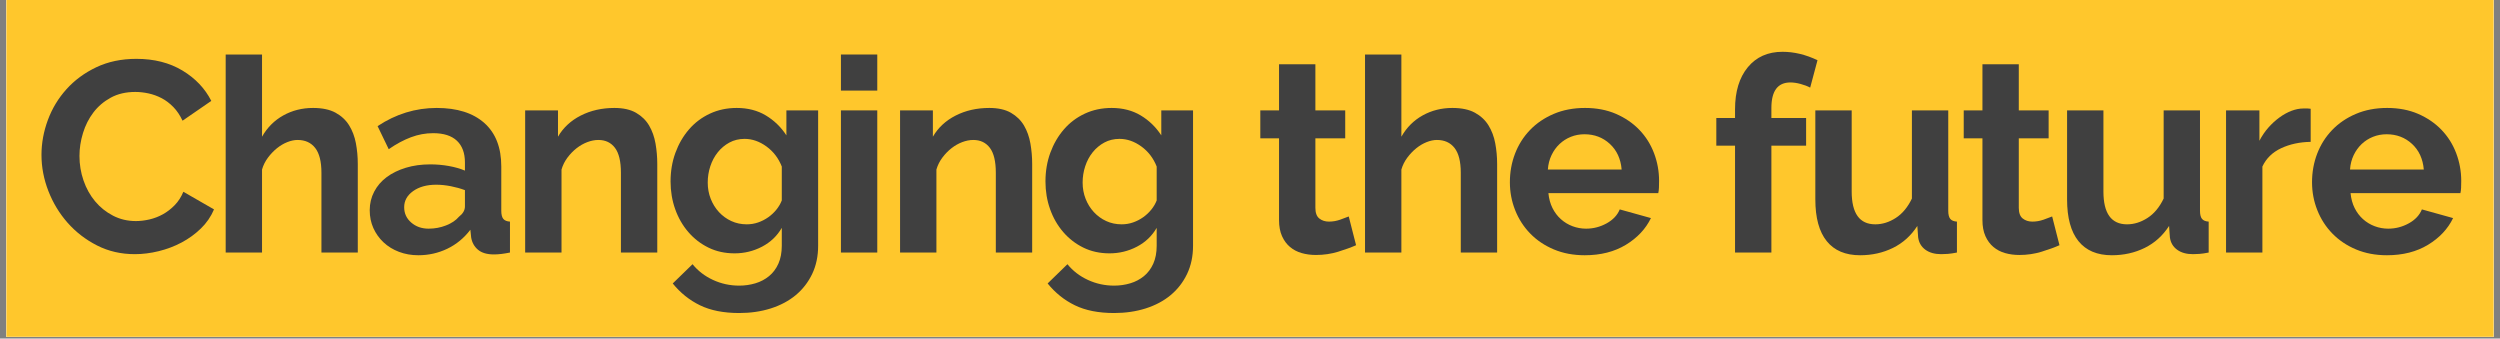 <svg xmlns="http://www.w3.org/2000/svg" xmlns:xlink="http://www.w3.org/1999/xlink" width="1920" zoomAndPan="magnify" viewBox="0 0 1440 195" height="260" preserveAspectRatio="xMidYMid meet" version="1.0"><rect x="0" y="0" width="1440" height="195" fill="#808080" stroke="none"/><defs><g/><clipPath id="b155f2230b"><path d="M 3.672 0 L 1436.324 0 L 1436.324 194.004 L 3.672 194.004 Z M 3.672 0 " clip-rule="nonzero"/></clipPath></defs><g clip-path="url(#b155f2230b)"><path fill="#ffffff" d="M 3.672 0 L 1436.328 0 L 1436.328 201.469 L 3.672 201.469 Z M 3.672 0 " fill-opacity="1" fill-rule="nonzero"/><path fill="#ffffff" d="M 3.672 0 L 1436.328 0 L 1436.328 194.004 L 3.672 194.004 Z M 3.672 0 " fill-opacity="1" fill-rule="nonzero"/><path fill="#ffc72c" d="M 3.672 0 L 1436.328 0 L 1436.328 194.004 L 3.672 194.004 Z M 3.672 0 " fill-opacity="1" fill-rule="nonzero"/></g><g fill="#404040" fill-opacity="1"><g transform="translate(19.052, 145.46)"><g><path d="M 4.844 -56.25 C 4.844 -63.02 6.066 -69.711 8.516 -76.328 C 10.961 -82.941 14.531 -88.852 19.219 -94.062 C 23.906 -99.27 29.633 -103.488 36.406 -106.719 C 43.176 -109.945 50.883 -111.562 59.531 -111.562 C 69.738 -111.562 78.566 -109.32 86.016 -104.844 C 93.461 -100.363 99.008 -94.531 102.656 -87.344 L 86.094 -75.938 C 84.633 -79.062 82.863 -81.691 80.781 -83.828 C 78.695 -85.961 76.457 -87.656 74.062 -88.906 C 71.664 -90.156 69.164 -91.066 66.562 -91.641 C 63.957 -92.211 61.406 -92.5 58.906 -92.5 C 53.488 -92.5 48.773 -91.406 44.766 -89.219 C 40.754 -87.031 37.422 -84.191 34.766 -80.703 C 32.109 -77.211 30.102 -73.254 28.75 -68.828 C 27.395 -64.398 26.719 -60 26.719 -55.625 C 26.719 -50.727 27.5 -46.016 29.062 -41.484 C 30.625 -36.953 32.836 -32.969 35.703 -29.531 C 38.566 -26.094 42.004 -23.332 46.016 -21.25 C 50.023 -19.164 54.426 -18.125 59.219 -18.125 C 61.719 -18.125 64.32 -18.438 67.031 -19.062 C 69.738 -19.688 72.316 -20.676 74.766 -22.031 C 77.211 -23.383 79.477 -25.129 81.562 -27.266 C 83.645 -29.398 85.312 -31.977 86.562 -35 L 104.219 -24.844 C 102.445 -20.676 99.922 -17.004 96.641 -13.828 C 93.359 -10.648 89.66 -7.969 85.547 -5.781 C 81.43 -3.594 77.031 -1.926 72.344 -0.781 C 67.656 0.363 63.07 0.938 58.594 0.938 C 50.676 0.938 43.438 -0.727 36.875 -4.062 C 30.312 -7.395 24.66 -11.742 19.922 -17.109 C 15.18 -22.473 11.484 -28.566 8.828 -35.391 C 6.172 -42.211 4.844 -49.164 4.844 -56.25 Z M 4.844 -56.25 "/></g></g></g><g fill="#404040" fill-opacity="1"><g transform="translate(120.46, 145.46)"><g><path d="M 85.625 0 L 64.688 0 L 64.688 -45.938 C 64.688 -52.395 63.488 -57.16 61.094 -60.234 C 58.695 -63.305 55.312 -64.844 50.938 -64.844 C 49.062 -64.844 47.082 -64.426 45 -63.594 C 42.914 -62.758 40.938 -61.586 39.062 -60.078 C 37.188 -58.566 35.469 -56.77 33.906 -54.688 C 32.344 -52.602 31.195 -50.312 30.469 -47.812 L 30.469 0 L 9.531 0 L 9.531 -114.062 L 30.469 -114.062 L 30.469 -66.719 C 33.488 -72.031 37.578 -76.117 42.734 -78.984 C 47.891 -81.848 53.594 -83.281 59.844 -83.281 C 65.156 -83.281 69.477 -82.367 72.812 -80.547 C 76.145 -78.723 78.75 -76.301 80.625 -73.281 C 82.5 -70.258 83.801 -66.82 84.531 -62.969 C 85.258 -59.113 85.625 -55.156 85.625 -51.094 Z M 85.625 0 "/></g></g></g><g fill="#404040" fill-opacity="1"><g transform="translate(209.055, 145.46)"><g><path d="M 31.875 1.562 C 27.914 1.562 24.219 0.91 20.781 -0.391 C 17.344 -1.691 14.375 -3.516 11.875 -5.859 C 9.375 -8.203 7.422 -10.938 6.016 -14.062 C 4.609 -17.188 3.906 -20.625 3.906 -24.375 C 3.906 -28.227 4.766 -31.797 6.484 -35.078 C 8.203 -38.359 10.598 -41.145 13.672 -43.438 C 16.742 -45.727 20.414 -47.523 24.688 -48.828 C 28.957 -50.129 33.645 -50.781 38.75 -50.781 C 42.395 -50.781 45.961 -50.469 49.453 -49.844 C 52.941 -49.219 56.039 -48.332 58.75 -47.188 L 58.75 -51.875 C 58.75 -57.289 57.211 -61.457 54.141 -64.375 C 51.066 -67.289 46.508 -68.75 40.469 -68.75 C 36.094 -68.75 31.82 -67.969 27.656 -66.406 C 23.488 -64.844 19.219 -62.551 14.844 -59.531 L 8.438 -72.812 C 18.957 -79.789 30.312 -83.281 42.5 -83.281 C 54.27 -83.281 63.41 -80.391 69.922 -74.609 C 76.43 -68.828 79.688 -60.469 79.688 -49.531 L 79.688 -24.062 C 79.688 -21.875 80.078 -20.312 80.859 -19.375 C 81.641 -18.438 82.914 -17.914 84.688 -17.812 L 84.688 0 C 81.145 0.727 78.07 1.094 75.469 1.094 C 71.508 1.094 68.461 0.207 66.328 -1.562 C 64.191 -3.332 62.863 -5.676 62.344 -8.594 L 61.875 -13.125 C 58.227 -8.332 53.801 -4.688 48.594 -2.188 C 43.383 0.312 37.812 1.562 31.875 1.562 Z M 37.812 -13.75 C 41.352 -13.75 44.711 -14.375 47.891 -15.625 C 51.066 -16.875 53.539 -18.539 55.312 -20.625 C 57.602 -22.395 58.75 -24.375 58.75 -26.562 L 58.75 -35.938 C 56.25 -36.875 53.539 -37.629 50.625 -38.203 C 47.707 -38.773 44.895 -39.062 42.188 -39.062 C 36.77 -39.062 32.344 -37.836 28.906 -35.391 C 25.469 -32.941 23.75 -29.844 23.75 -26.094 C 23.75 -22.551 25.102 -19.609 27.812 -17.266 C 30.52 -14.922 33.852 -13.75 37.812 -13.75 Z M 37.812 -13.75 "/></g></g></g><g fill="#404040" fill-opacity="1"><g transform="translate(292.963, 145.46)"><g><path d="M 85.625 0 L 64.688 0 L 64.688 -45.938 C 64.688 -52.5 63.539 -57.289 61.25 -60.312 C 58.957 -63.332 55.781 -64.844 51.719 -64.844 C 49.633 -64.844 47.5 -64.426 45.312 -63.594 C 43.125 -62.758 41.066 -61.586 39.141 -60.078 C 37.211 -58.566 35.469 -56.77 33.906 -54.688 C 32.344 -52.602 31.195 -50.312 30.469 -47.812 L 30.469 0 L 9.531 0 L 9.531 -81.875 L 28.438 -81.875 L 28.438 -66.719 C 31.457 -71.926 35.832 -75.988 41.562 -78.906 C 47.289 -81.82 53.75 -83.281 60.938 -83.281 C 66.039 -83.281 70.207 -82.344 73.438 -80.469 C 76.664 -78.594 79.164 -76.145 80.938 -73.125 C 82.707 -70.102 83.93 -66.664 84.609 -62.812 C 85.285 -58.957 85.625 -55.051 85.625 -51.094 Z M 85.625 0 "/></g></g></g><g fill="#404040" fill-opacity="1"><g transform="translate(381.559, 145.46)"><g><path d="M 41.562 0.469 C 36.039 0.469 31.039 -0.625 26.562 -2.812 C 22.082 -5 18.203 -7.992 14.922 -11.797 C 11.641 -15.598 9.113 -20 7.344 -25 C 5.57 -30 4.688 -35.312 4.688 -40.938 C 4.688 -46.875 5.625 -52.395 7.5 -57.5 C 9.375 -62.602 11.977 -67.082 15.312 -70.938 C 18.645 -74.789 22.656 -77.812 27.344 -80 C 32.031 -82.188 37.188 -83.281 42.812 -83.281 C 49.164 -83.281 54.738 -81.848 59.531 -78.984 C 64.32 -76.117 68.281 -72.289 71.406 -67.5 L 71.406 -81.875 L 89.688 -81.875 L 89.688 -3.906 C 89.688 2.133 88.539 7.551 86.25 12.344 C 83.957 17.133 80.805 21.195 76.797 24.531 C 72.785 27.863 67.992 30.414 62.422 32.188 C 56.848 33.957 50.781 34.844 44.219 34.844 C 35.258 34.844 27.734 33.359 21.641 30.391 C 15.547 27.422 10.312 23.227 5.938 17.812 L 17.344 6.719 C 20.469 10.57 24.398 13.594 29.141 15.781 C 33.879 17.969 38.906 19.062 44.219 19.062 C 47.445 19.062 50.547 18.617 53.516 17.734 C 56.484 16.848 59.113 15.469 61.406 13.594 C 63.695 11.719 65.492 9.32 66.797 6.406 C 68.098 3.488 68.75 0.051 68.75 -3.906 L 68.75 -14.219 C 66.039 -9.531 62.238 -5.91 57.344 -3.359 C 52.445 -0.805 47.188 0.469 41.562 0.469 Z M 48.594 -16.25 C 50.883 -16.25 53.07 -16.613 55.156 -17.344 C 57.238 -18.07 59.164 -19.062 60.938 -20.312 C 62.707 -21.562 64.27 -23.02 65.625 -24.688 C 66.977 -26.352 68.02 -28.125 68.75 -30 L 68.75 -49.531 C 66.875 -54.32 63.93 -58.176 59.922 -61.094 C 55.91 -64.008 51.719 -65.469 47.344 -65.469 C 44.113 -65.469 41.195 -64.766 38.594 -63.359 C 35.988 -61.953 33.75 -60.078 31.875 -57.734 C 30 -55.391 28.566 -52.707 27.578 -49.688 C 26.586 -46.664 26.094 -43.539 26.094 -40.312 C 26.094 -36.977 26.664 -33.852 27.812 -30.938 C 28.957 -28.02 30.547 -25.469 32.578 -23.281 C 34.609 -21.094 36.977 -19.375 39.688 -18.125 C 42.395 -16.875 45.363 -16.25 48.594 -16.25 Z M 48.594 -16.25 "/></g></g></g><g fill="#404040" fill-opacity="1"><g transform="translate(474.842, 145.46)"><g><path d="M 9.531 0 L 9.531 -81.875 L 30.469 -81.875 L 30.469 0 Z M 9.531 -93.281 L 9.531 -114.062 L 30.469 -114.062 L 30.469 -93.281 Z M 9.531 -93.281 "/></g></g></g><g fill="#404040" fill-opacity="1"><g transform="translate(508.905, 145.46)"><g><path d="M 85.625 0 L 64.688 0 L 64.688 -45.938 C 64.688 -52.5 63.539 -57.289 61.25 -60.312 C 58.957 -63.332 55.781 -64.844 51.719 -64.844 C 49.633 -64.844 47.5 -64.426 45.312 -63.594 C 43.125 -62.758 41.066 -61.586 39.141 -60.078 C 37.211 -58.566 35.469 -56.77 33.906 -54.688 C 32.344 -52.602 31.195 -50.312 30.469 -47.812 L 30.469 0 L 9.531 0 L 9.531 -81.875 L 28.438 -81.875 L 28.438 -66.719 C 31.457 -71.926 35.832 -75.988 41.562 -78.906 C 47.289 -81.82 53.75 -83.281 60.938 -83.281 C 66.039 -83.281 70.207 -82.344 73.438 -80.469 C 76.664 -78.594 79.164 -76.145 80.938 -73.125 C 82.707 -70.102 83.93 -66.664 84.609 -62.812 C 85.285 -58.957 85.625 -55.051 85.625 -51.094 Z M 85.625 0 "/></g></g></g><g fill="#404040" fill-opacity="1"><g transform="translate(597.5, 145.46)"><g><path d="M 41.562 0.469 C 36.039 0.469 31.039 -0.625 26.562 -2.812 C 22.082 -5 18.203 -7.992 14.922 -11.797 C 11.641 -15.598 9.113 -20 7.344 -25 C 5.57 -30 4.688 -35.312 4.688 -40.938 C 4.688 -46.875 5.625 -52.395 7.5 -57.5 C 9.375 -62.602 11.977 -67.082 15.312 -70.938 C 18.645 -74.789 22.656 -77.812 27.344 -80 C 32.031 -82.188 37.188 -83.281 42.812 -83.281 C 49.164 -83.281 54.738 -81.848 59.531 -78.984 C 64.32 -76.117 68.281 -72.289 71.406 -67.5 L 71.406 -81.875 L 89.688 -81.875 L 89.688 -3.906 C 89.688 2.133 88.539 7.551 86.25 12.344 C 83.957 17.133 80.805 21.195 76.797 24.531 C 72.785 27.863 67.992 30.414 62.422 32.188 C 56.848 33.957 50.781 34.844 44.219 34.844 C 35.258 34.844 27.734 33.359 21.641 30.391 C 15.547 27.422 10.312 23.227 5.938 17.812 L 17.344 6.719 C 20.469 10.57 24.398 13.594 29.141 15.781 C 33.879 17.969 38.906 19.062 44.219 19.062 C 47.445 19.062 50.547 18.617 53.516 17.734 C 56.484 16.848 59.113 15.469 61.406 13.594 C 63.695 11.719 65.492 9.32 66.797 6.406 C 68.098 3.488 68.75 0.051 68.75 -3.906 L 68.75 -14.219 C 66.039 -9.531 62.238 -5.91 57.344 -3.359 C 52.445 -0.805 47.188 0.469 41.562 0.469 Z M 48.594 -16.25 C 50.883 -16.25 53.07 -16.613 55.156 -17.344 C 57.238 -18.07 59.164 -19.062 60.938 -20.312 C 62.707 -21.562 64.27 -23.02 65.625 -24.688 C 66.977 -26.352 68.02 -28.125 68.75 -30 L 68.75 -49.531 C 66.875 -54.32 63.93 -58.176 59.922 -61.094 C 55.91 -64.008 51.719 -65.469 47.344 -65.469 C 44.113 -65.469 41.195 -64.766 38.594 -63.359 C 35.988 -61.953 33.75 -60.078 31.875 -57.734 C 30 -55.391 28.566 -52.707 27.578 -49.688 C 26.586 -46.664 26.094 -43.539 26.094 -40.312 C 26.094 -36.977 26.664 -33.852 27.812 -30.938 C 28.957 -28.02 30.547 -25.469 32.578 -23.281 C 34.609 -21.094 36.977 -19.375 39.688 -18.125 C 42.395 -16.875 45.363 -16.25 48.594 -16.25 Z M 48.594 -16.25 "/></g></g></g><g fill="#404040" fill-opacity="1"><g transform="translate(690.783, 145.46)"><g/></g></g><g fill="#404040" fill-opacity="1"><g transform="translate(722.503, 145.46)"><g><path d="M 58.594 -4.219 C 55.781 -2.969 52.344 -1.719 48.281 -0.469 C 44.219 0.781 39.945 1.406 35.469 1.406 C 32.551 1.406 29.816 1.039 27.266 0.312 C 24.711 -0.414 22.473 -1.586 20.547 -3.203 C 18.617 -4.816 17.082 -6.898 15.938 -9.453 C 14.789 -12.004 14.219 -15.102 14.219 -18.75 L 14.219 -65.781 L 3.438 -65.781 L 3.438 -81.875 L 14.219 -81.875 L 14.219 -108.438 L 35.156 -108.438 L 35.156 -81.875 L 52.344 -81.875 L 52.344 -65.781 L 35.156 -65.781 L 35.156 -25.781 C 35.156 -22.863 35.91 -20.805 37.422 -19.609 C 38.93 -18.41 40.781 -17.812 42.969 -17.812 C 45.156 -17.812 47.289 -18.176 49.375 -18.906 C 51.457 -19.633 53.125 -20.258 54.375 -20.781 Z M 58.594 -4.219 "/></g></g></g><g fill="#404040" fill-opacity="1"><g transform="translate(776.722, 145.46)"><g><path d="M 85.625 0 L 64.688 0 L 64.688 -45.938 C 64.688 -52.395 63.488 -57.16 61.094 -60.234 C 58.695 -63.305 55.312 -64.844 50.938 -64.844 C 49.062 -64.844 47.082 -64.426 45 -63.594 C 42.914 -62.758 40.938 -61.586 39.062 -60.078 C 37.188 -58.566 35.469 -56.77 33.906 -54.688 C 32.344 -52.602 31.195 -50.312 30.469 -47.812 L 30.469 0 L 9.531 0 L 9.531 -114.062 L 30.469 -114.062 L 30.469 -66.719 C 33.488 -72.031 37.578 -76.117 42.734 -78.984 C 47.891 -81.848 53.594 -83.281 59.844 -83.281 C 65.156 -83.281 69.477 -82.367 72.812 -80.547 C 76.145 -78.723 78.75 -76.301 80.625 -73.281 C 82.5 -70.258 83.801 -66.82 84.531 -62.969 C 85.258 -59.113 85.625 -55.156 85.625 -51.094 Z M 85.625 0 "/></g></g></g><g fill="#404040" fill-opacity="1"><g transform="translate(865.318, 145.46)"><g><path d="M 47.5 1.562 C 40.938 1.562 35 0.441 29.688 -1.797 C 24.375 -4.035 19.844 -7.082 16.094 -10.938 C 12.344 -14.789 9.453 -19.27 7.422 -24.375 C 5.391 -29.477 4.375 -34.844 4.375 -40.469 C 4.375 -46.301 5.363 -51.797 7.344 -56.953 C 9.32 -62.109 12.188 -66.641 15.938 -70.547 C 19.688 -74.453 24.242 -77.551 29.609 -79.844 C 34.973 -82.133 40.988 -83.281 47.656 -83.281 C 54.32 -83.281 60.285 -82.133 65.547 -79.844 C 70.805 -77.551 75.285 -74.477 78.984 -70.625 C 82.68 -66.77 85.492 -62.289 87.422 -57.188 C 89.348 -52.082 90.312 -46.77 90.312 -41.25 C 90.312 -39.895 90.285 -38.594 90.234 -37.344 C 90.18 -36.094 90.051 -35.051 89.844 -34.219 L 26.562 -34.219 C 26.875 -30.988 27.656 -28.125 28.906 -25.625 C 30.156 -23.125 31.77 -20.988 33.75 -19.219 C 35.727 -17.445 37.969 -16.094 40.469 -15.156 C 42.969 -14.219 45.57 -13.75 48.281 -13.75 C 52.445 -13.75 56.379 -14.766 60.078 -16.797 C 63.773 -18.828 66.301 -21.508 67.656 -24.844 L 85.625 -19.844 C 82.602 -13.594 77.785 -8.461 71.172 -4.453 C 64.555 -0.441 56.664 1.562 47.5 1.562 Z M 68.75 -47.812 C 68.227 -53.957 65.961 -58.879 61.953 -62.578 C 57.941 -66.273 53.07 -68.125 47.344 -68.125 C 44.531 -68.125 41.898 -67.629 39.453 -66.641 C 37.004 -65.648 34.844 -64.27 32.969 -62.5 C 31.094 -60.727 29.555 -58.594 28.359 -56.094 C 27.16 -53.594 26.457 -50.832 26.25 -47.812 Z M 68.75 -47.812 "/></g></g></g><g fill="#404040" fill-opacity="1"><g transform="translate(953.132, 145.46)"><g/></g></g><g fill="#404040" fill-opacity="1"><g transform="translate(984.851, 145.46)"><g><path d="M 14.531 0 L 14.531 -61.562 L 3.75 -61.562 L 3.75 -77.5 L 14.531 -77.5 L 14.531 -82.5 C 14.531 -92.707 16.977 -100.781 21.875 -106.719 C 26.77 -112.656 33.438 -115.625 41.875 -115.625 C 48.539 -115.625 55.258 -114.008 62.031 -110.781 L 57.812 -95 C 56.25 -95.832 54.398 -96.535 52.266 -97.109 C 50.129 -97.68 48.176 -97.969 46.406 -97.969 C 39.113 -97.969 35.469 -93.07 35.469 -83.281 L 35.469 -77.5 L 55.469 -77.5 L 55.469 -61.562 L 35.469 -61.562 L 35.469 0 Z M 14.531 0 "/></g></g></g><g fill="#404040" fill-opacity="1"><g transform="translate(1036.884, 145.46)"><g><path d="M 34.531 1.562 C 26.094 1.562 19.688 -1.145 15.312 -6.562 C 10.938 -11.977 8.75 -20 8.75 -30.625 L 8.75 -81.875 L 29.688 -81.875 L 29.688 -35.156 C 29.688 -22.551 34.219 -16.25 43.281 -16.25 C 47.344 -16.25 51.273 -17.473 55.078 -19.922 C 58.879 -22.367 61.977 -26.094 64.375 -31.094 L 64.375 -81.875 L 85.312 -81.875 L 85.312 -24.062 C 85.312 -21.875 85.703 -20.312 86.484 -19.375 C 87.266 -18.438 88.539 -17.914 90.312 -17.812 L 90.312 0 C 88.227 0.414 86.484 0.676 85.078 0.781 C 83.672 0.883 82.395 0.938 81.25 0.938 C 77.5 0.938 74.453 0.078 72.109 -1.641 C 69.766 -3.359 68.383 -5.727 67.969 -8.75 L 67.5 -15.312 C 63.852 -9.688 59.164 -5.469 53.438 -2.656 C 47.707 0.156 41.406 1.562 34.531 1.562 Z M 34.531 1.562 "/></g></g></g><g fill="#404040" fill-opacity="1"><g transform="translate(1127.667, 145.46)"><g><path d="M 58.594 -4.219 C 55.781 -2.969 52.344 -1.719 48.281 -0.469 C 44.219 0.781 39.945 1.406 35.469 1.406 C 32.551 1.406 29.816 1.039 27.266 0.312 C 24.711 -0.414 22.473 -1.586 20.547 -3.203 C 18.617 -4.816 17.082 -6.898 15.938 -9.453 C 14.789 -12.004 14.219 -15.102 14.219 -18.75 L 14.219 -65.781 L 3.438 -65.781 L 3.438 -81.875 L 14.219 -81.875 L 14.219 -108.438 L 35.156 -108.438 L 35.156 -81.875 L 52.344 -81.875 L 52.344 -65.781 L 35.156 -65.781 L 35.156 -25.781 C 35.156 -22.863 35.91 -20.805 37.422 -19.609 C 38.93 -18.41 40.781 -17.812 42.969 -17.812 C 45.156 -17.812 47.289 -18.176 49.375 -18.906 C 51.457 -19.633 53.125 -20.258 54.375 -20.781 Z M 58.594 -4.219 "/></g></g></g><g fill="#404040" fill-opacity="1"><g transform="translate(1181.886, 145.46)"><g><path d="M 34.531 1.562 C 26.094 1.562 19.688 -1.145 15.312 -6.562 C 10.938 -11.977 8.75 -20 8.75 -30.625 L 8.75 -81.875 L 29.688 -81.875 L 29.688 -35.156 C 29.688 -22.551 34.219 -16.25 43.281 -16.25 C 47.344 -16.25 51.273 -17.473 55.078 -19.922 C 58.879 -22.367 61.977 -26.094 64.375 -31.094 L 64.375 -81.875 L 85.312 -81.875 L 85.312 -24.062 C 85.312 -21.875 85.703 -20.312 86.484 -19.375 C 87.266 -18.438 88.539 -17.914 90.312 -17.812 L 90.312 0 C 88.227 0.414 86.484 0.676 85.078 0.781 C 83.672 0.883 82.395 0.938 81.25 0.938 C 77.5 0.938 74.453 0.078 72.109 -1.641 C 69.766 -3.359 68.383 -5.727 67.969 -8.75 L 67.5 -15.312 C 63.852 -9.688 59.164 -5.469 53.438 -2.656 C 47.707 0.156 41.406 1.562 34.531 1.562 Z M 34.531 1.562 "/></g></g></g><g fill="#404040" fill-opacity="1"><g transform="translate(1272.669, 145.46)"><g><path d="M 58.281 -63.75 C 51.926 -63.645 46.25 -62.422 41.25 -60.078 C 36.25 -57.734 32.656 -54.219 30.469 -49.531 L 30.469 0 L 9.531 0 L 9.531 -81.875 L 28.75 -81.875 L 28.75 -64.375 C 30.207 -67.188 31.926 -69.711 33.906 -71.953 C 35.883 -74.191 38.02 -76.145 40.312 -77.812 C 42.602 -79.477 44.922 -80.754 47.266 -81.641 C 49.609 -82.523 51.875 -82.969 54.062 -82.969 C 55.207 -82.969 56.066 -82.969 56.641 -82.969 C 57.211 -82.969 57.758 -82.914 58.281 -82.812 Z M 58.281 -63.75 "/></g></g></g><g fill="#404040" fill-opacity="1"><g transform="translate(1327.358, 145.46)"><g><path d="M 47.5 1.562 C 40.938 1.562 35 0.441 29.688 -1.797 C 24.375 -4.035 19.844 -7.082 16.094 -10.938 C 12.344 -14.789 9.453 -19.27 7.422 -24.375 C 5.391 -29.477 4.375 -34.844 4.375 -40.469 C 4.375 -46.301 5.363 -51.797 7.344 -56.953 C 9.32 -62.109 12.188 -66.641 15.938 -70.547 C 19.688 -74.453 24.242 -77.551 29.609 -79.844 C 34.973 -82.133 40.988 -83.281 47.656 -83.281 C 54.32 -83.281 60.285 -82.133 65.547 -79.844 C 70.805 -77.551 75.285 -74.477 78.984 -70.625 C 82.68 -66.77 85.492 -62.289 87.422 -57.188 C 89.348 -52.082 90.312 -46.77 90.312 -41.25 C 90.312 -39.895 90.285 -38.594 90.234 -37.344 C 90.18 -36.094 90.051 -35.051 89.844 -34.219 L 26.562 -34.219 C 26.875 -30.988 27.656 -28.125 28.906 -25.625 C 30.156 -23.125 31.77 -20.988 33.75 -19.219 C 35.727 -17.445 37.969 -16.094 40.469 -15.156 C 42.969 -14.219 45.57 -13.75 48.281 -13.75 C 52.445 -13.75 56.379 -14.766 60.078 -16.797 C 63.773 -18.828 66.301 -21.508 67.656 -24.844 L 85.625 -19.844 C 82.602 -13.594 77.785 -8.461 71.172 -4.453 C 64.555 -0.441 56.664 1.562 47.5 1.562 Z M 68.75 -47.812 C 68.227 -53.957 65.961 -58.879 61.953 -62.578 C 57.941 -66.273 53.07 -68.125 47.344 -68.125 C 44.531 -68.125 41.898 -67.629 39.453 -66.641 C 37.004 -65.648 34.844 -64.27 32.969 -62.5 C 31.094 -60.727 29.555 -58.594 28.359 -56.094 C 27.16 -53.594 26.457 -50.832 26.25 -47.812 Z M 68.75 -47.812 "/></g></g></g></svg>